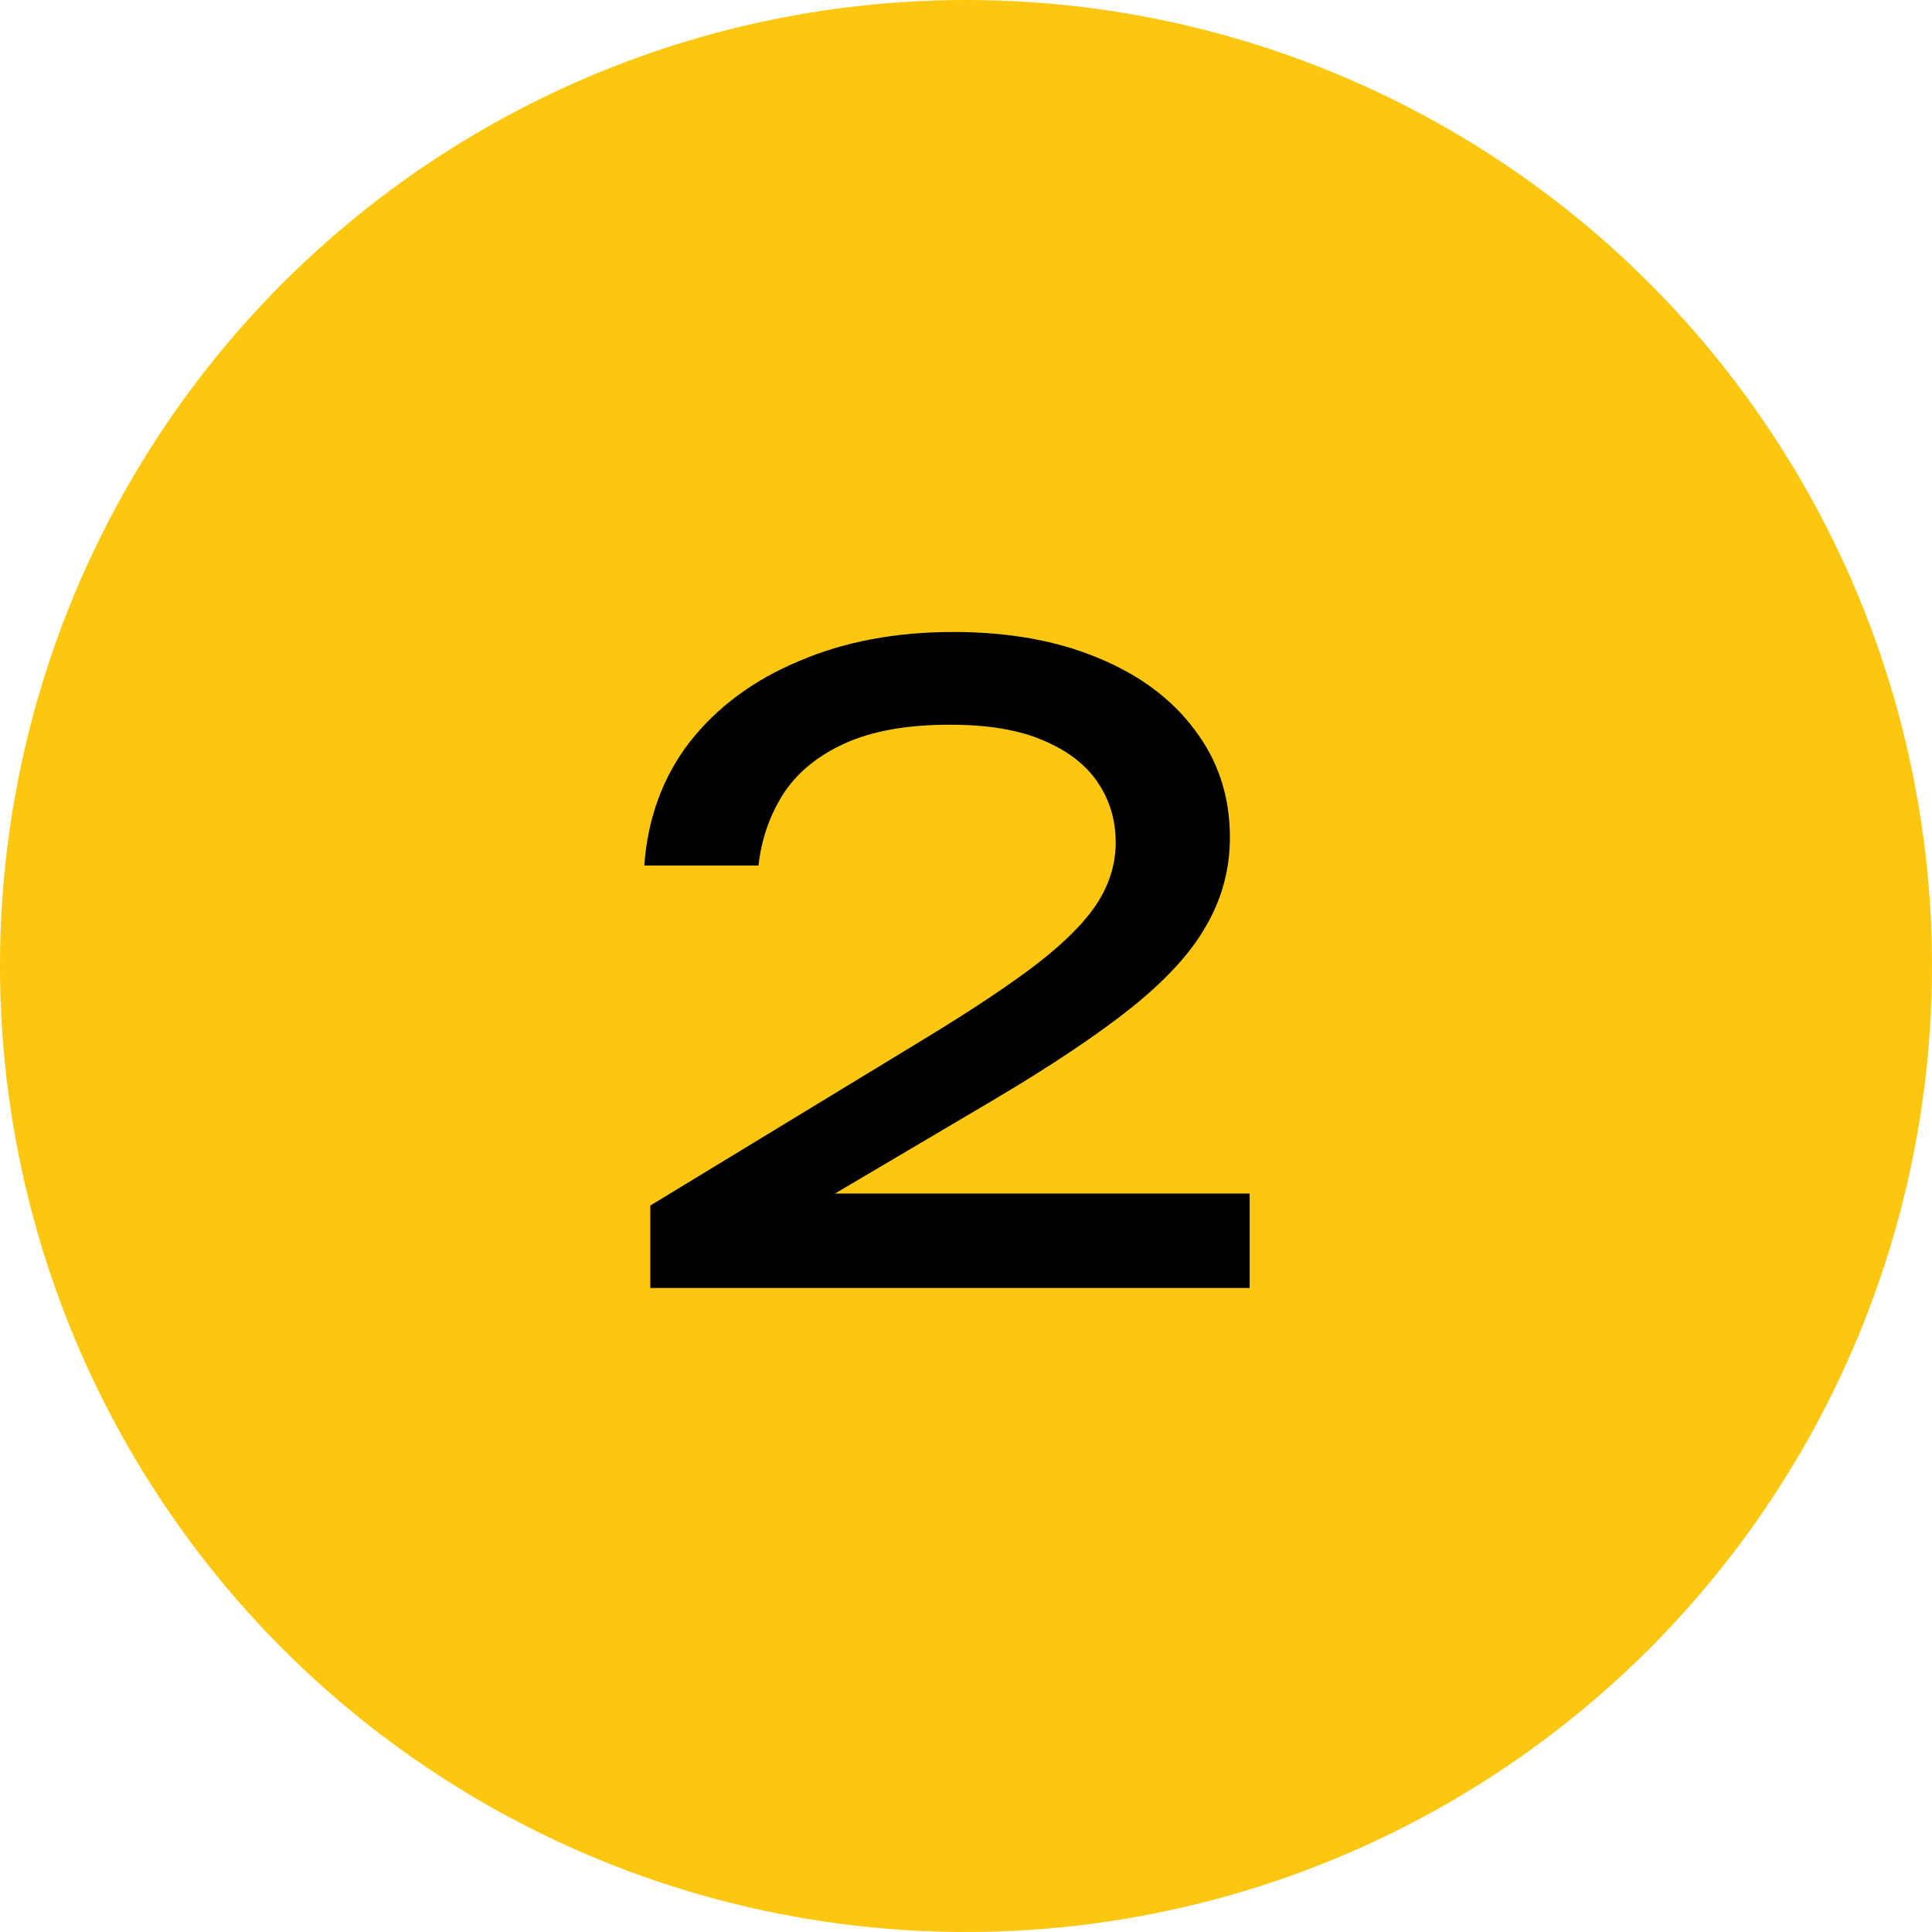 <svg width="54" height="54" viewBox="0 0 54 54" fill="none" xmlns="http://www.w3.org/2000/svg">
<circle cx="27" cy="27" r="27" fill="#FCC70E"/>
<path d="M18.008 24.192C18.104 22.864 18.528 21.712 19.28 20.736C20.048 19.76 21.064 19.008 22.328 18.48C23.592 17.936 25.032 17.664 26.648 17.664C28.184 17.664 29.528 17.904 30.68 18.384C31.848 18.864 32.752 19.536 33.392 20.4C34.048 21.264 34.376 22.264 34.376 23.4C34.376 24.28 34.16 25.096 33.728 25.848C33.312 26.6 32.616 27.368 31.64 28.152C30.68 28.92 29.376 29.792 27.728 30.768L21.752 34.296L21.344 33.36H34.928V36H18.176V33.696L25.832 29.04C27.176 28.224 28.232 27.52 29 26.928C29.784 26.32 30.344 25.752 30.68 25.224C31.016 24.696 31.184 24.136 31.184 23.544C31.184 22.92 31.016 22.36 30.68 21.864C30.344 21.368 29.832 20.976 29.144 20.688C28.472 20.4 27.608 20.256 26.552 20.256C25.352 20.256 24.368 20.432 23.6 20.784C22.832 21.136 22.256 21.616 21.872 22.224C21.504 22.816 21.28 23.472 21.2 24.192H18.008Z" fill="black"/>
</svg>
